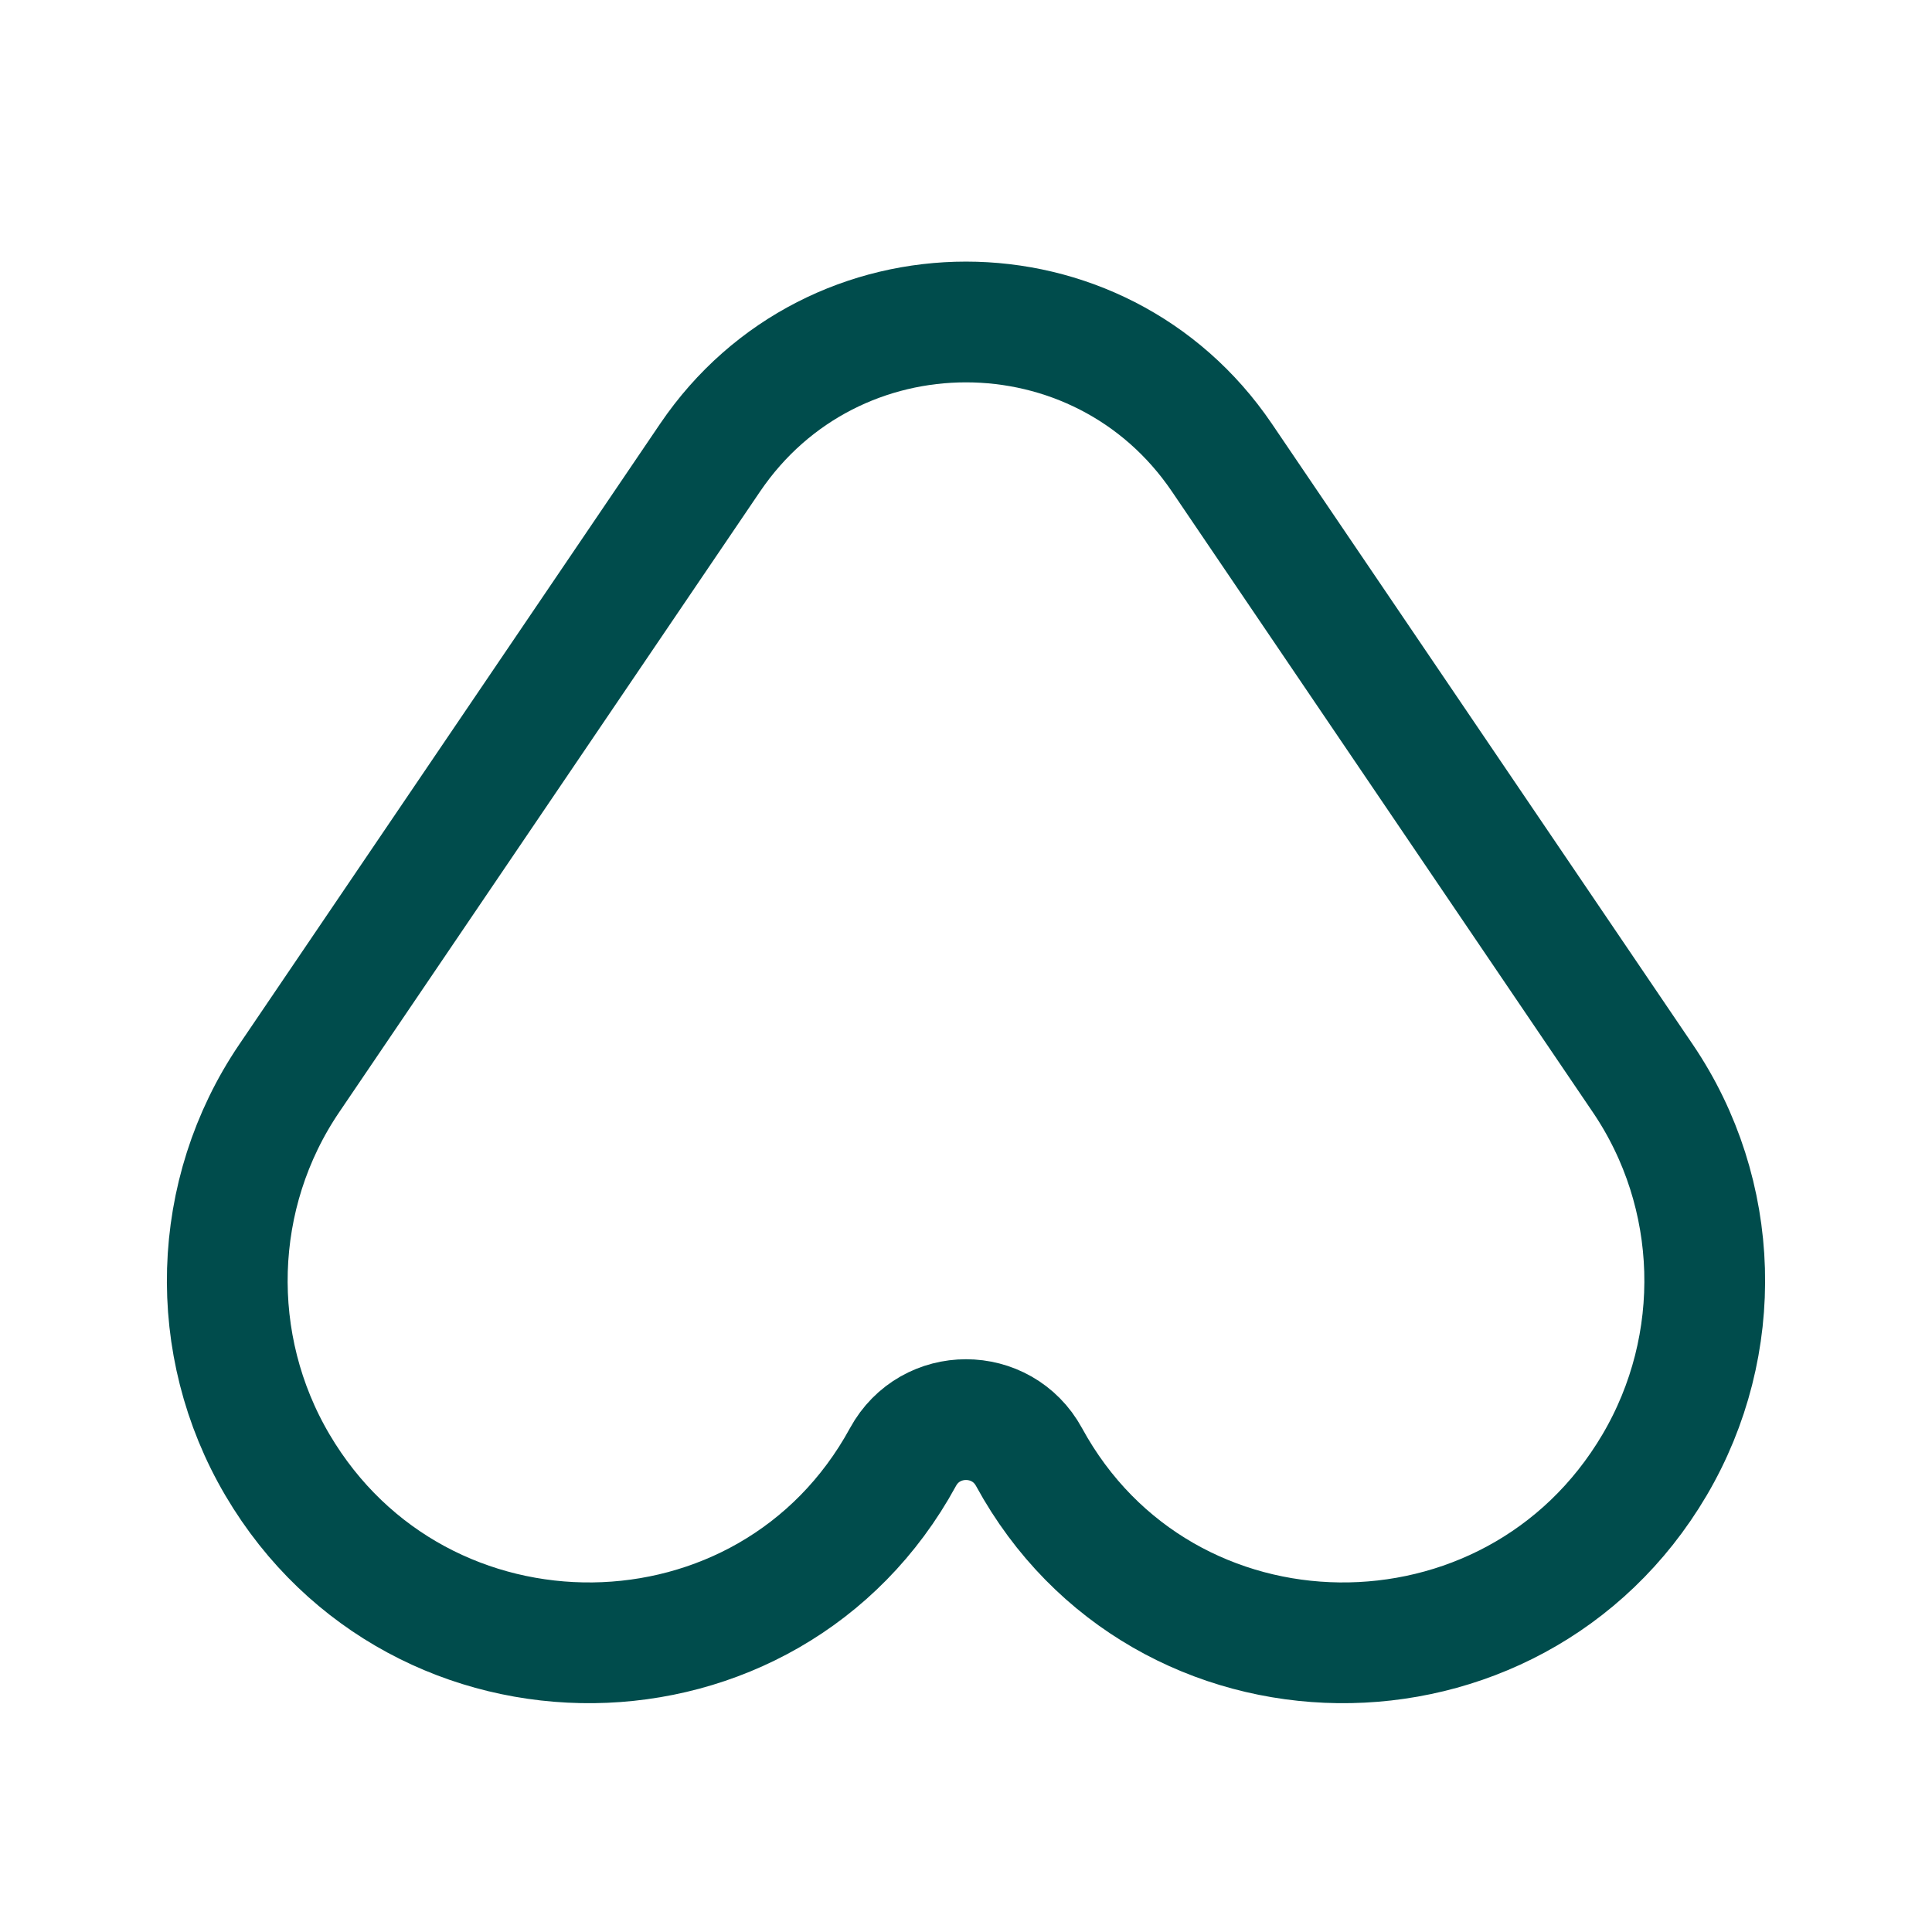 <svg width="24" height="24" class="stroke-current fill-current text-primary-300" viewBox="0 0 24 24" fill="none" xmlns="http://www.w3.org/2000/svg">
<path d="M8.821 5.685C10.345 3.438 13.655 3.438 15.179 5.685L20.407 13.395C21.38 14.829 21.433 16.706 20.553 18.199C18.795 21.181 14.44 21.139 12.783 18.1C12.445 17.48 11.555 17.48 11.217 18.1C9.56 21.139 5.205 21.181 3.447 18.199C2.567 16.706 2.62 14.829 3.593 13.395L8.821 5.685Z" stroke="#004C4C" stroke-width="1.5"/>
</svg>
